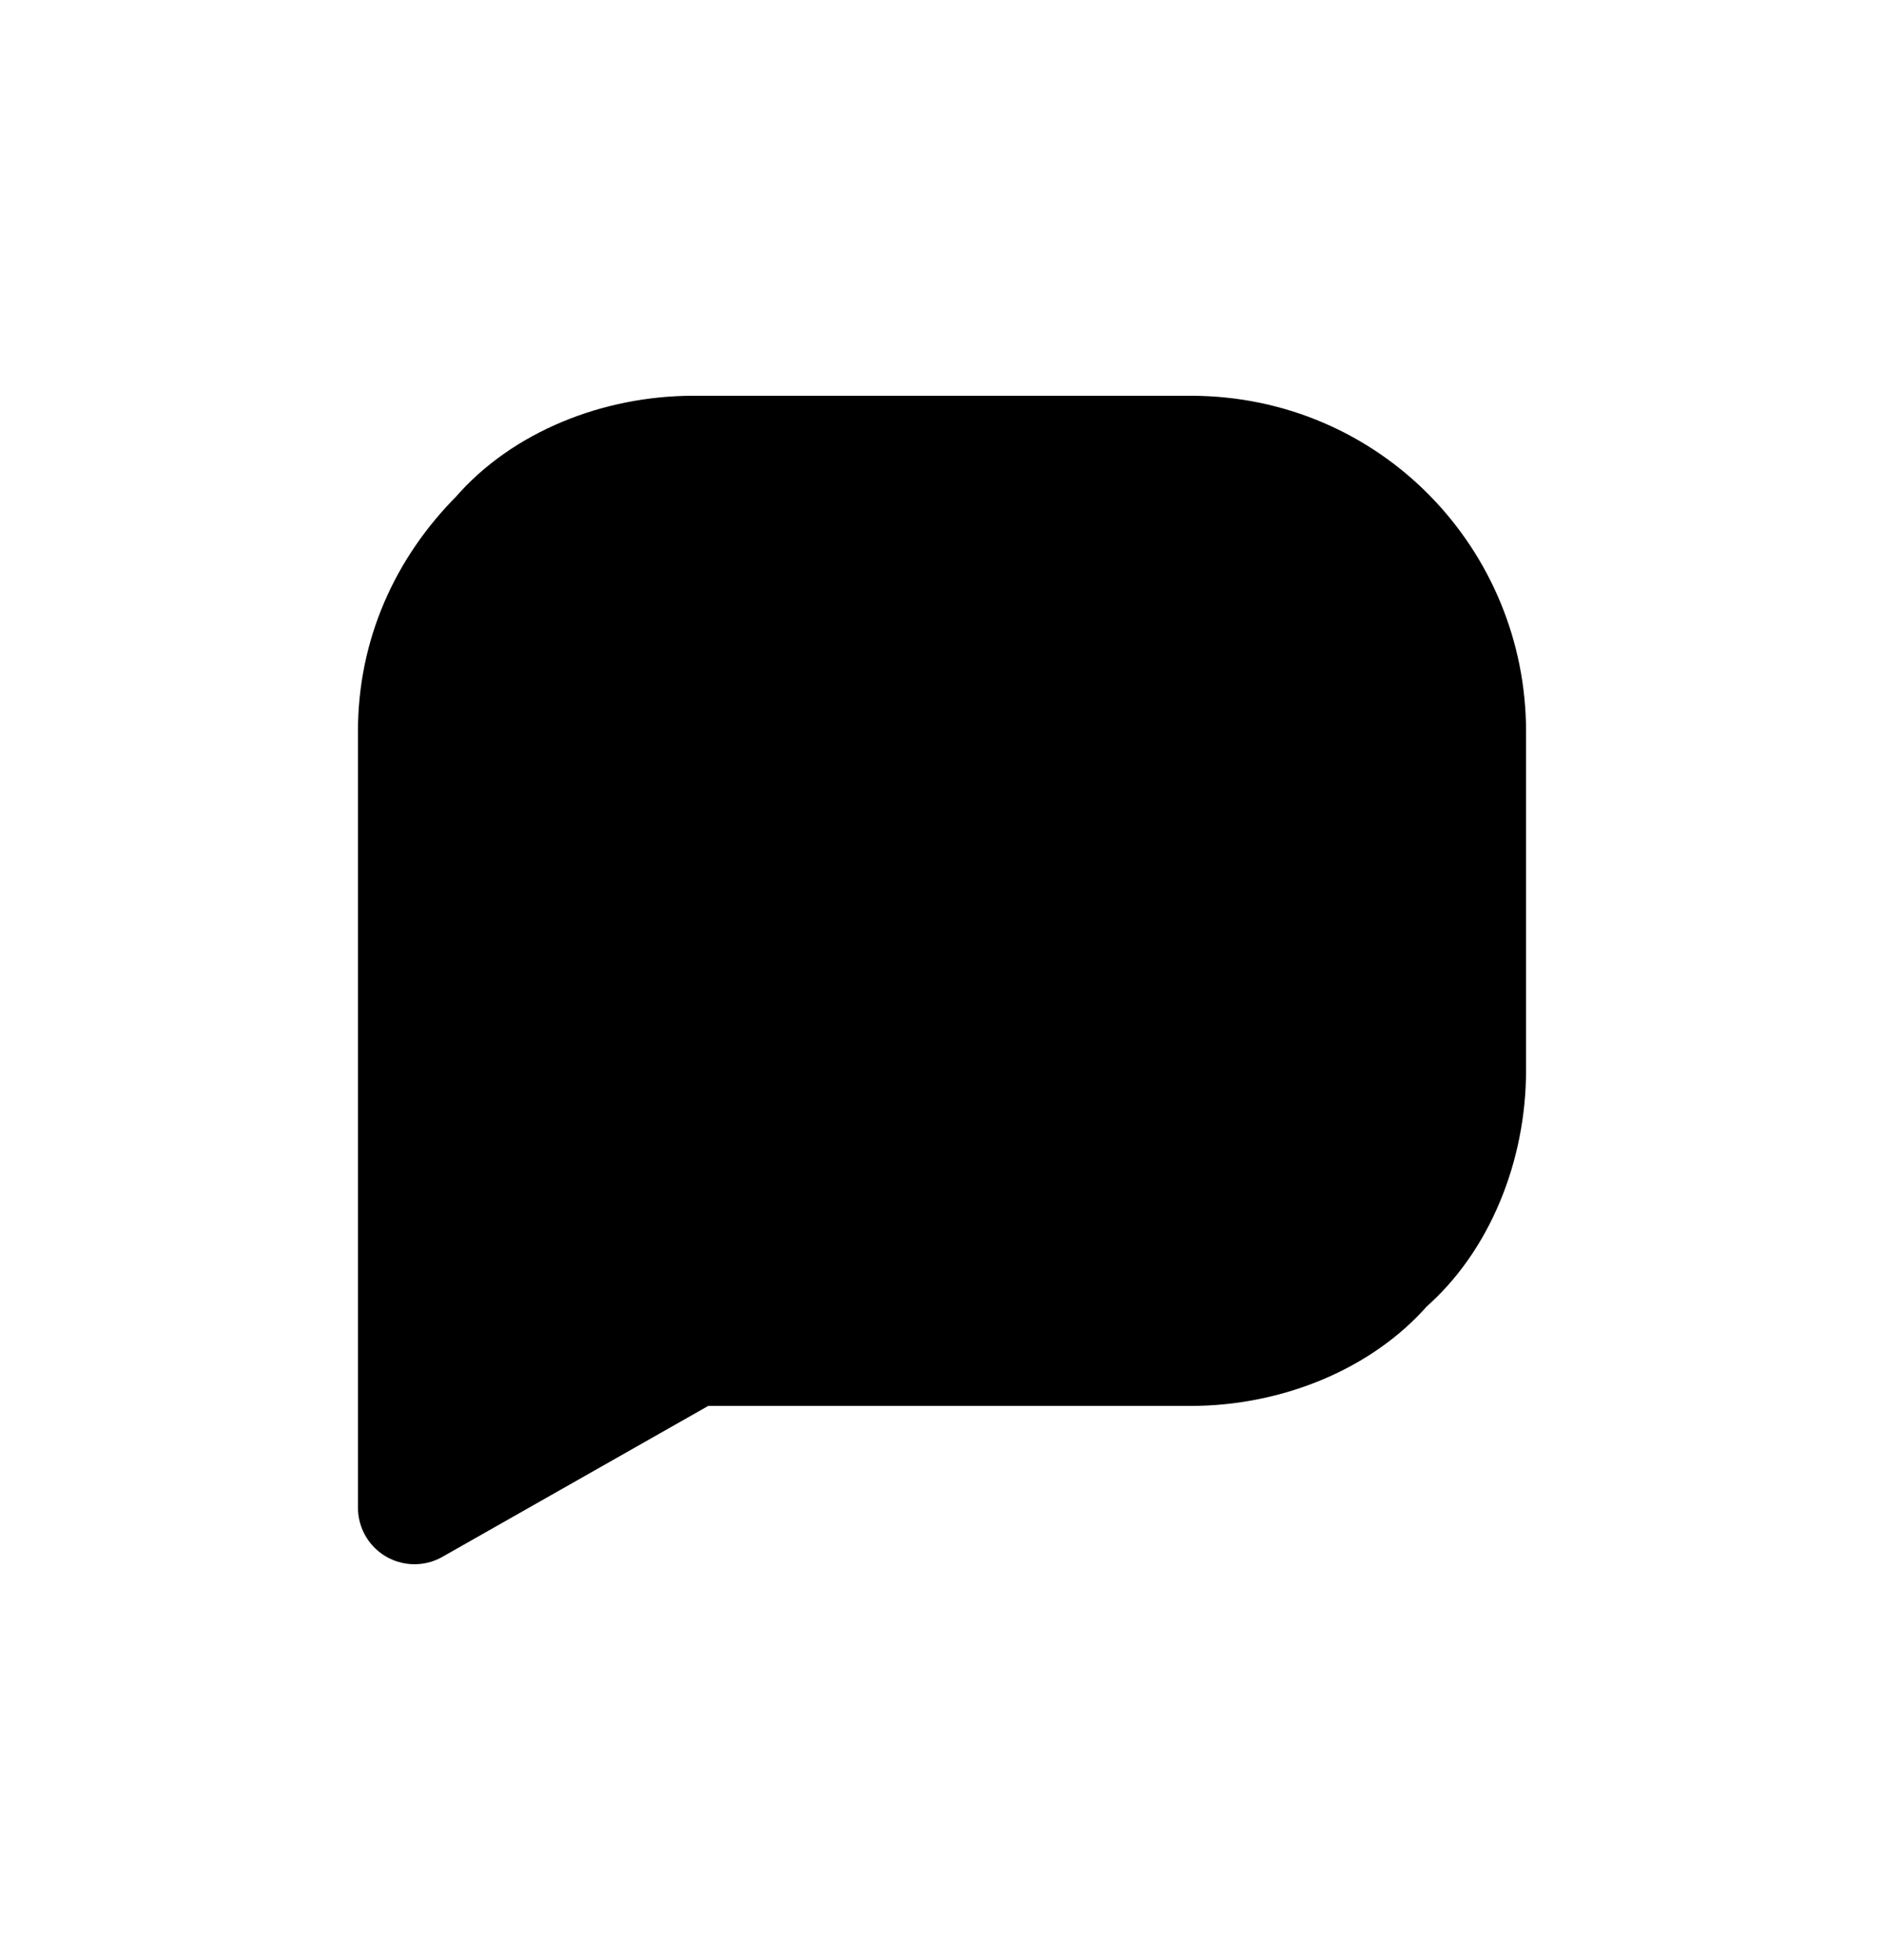 <svg version="1.2" xmlns="http://www.w3.org/2000/svg" viewBox="0 0 25 26" width="25" height="26">
	<title>message-icon-svg</title>
	<style>
		.s0 { fill: #000000;stroke: #000000;stroke-linecap: round;stroke-linejoin: round;stroke-width: 1.5 } 
	</style>
	<path id="Layer" fill-rule="evenodd" class="s0" d="m9.2 6h6.6c2.1 0 3.7 1.7 3.7 3.7v4.5c0 1-0.4 2-1.1 2.6-0.6 0.7-1.6 1.1-2.6 1.1h-6.6l-3.7 2.1v-10.3c0-1 0.4-1.9 1.1-2.6 0.6-0.7 1.6-1.1 2.6-1.1z"/>
</svg>